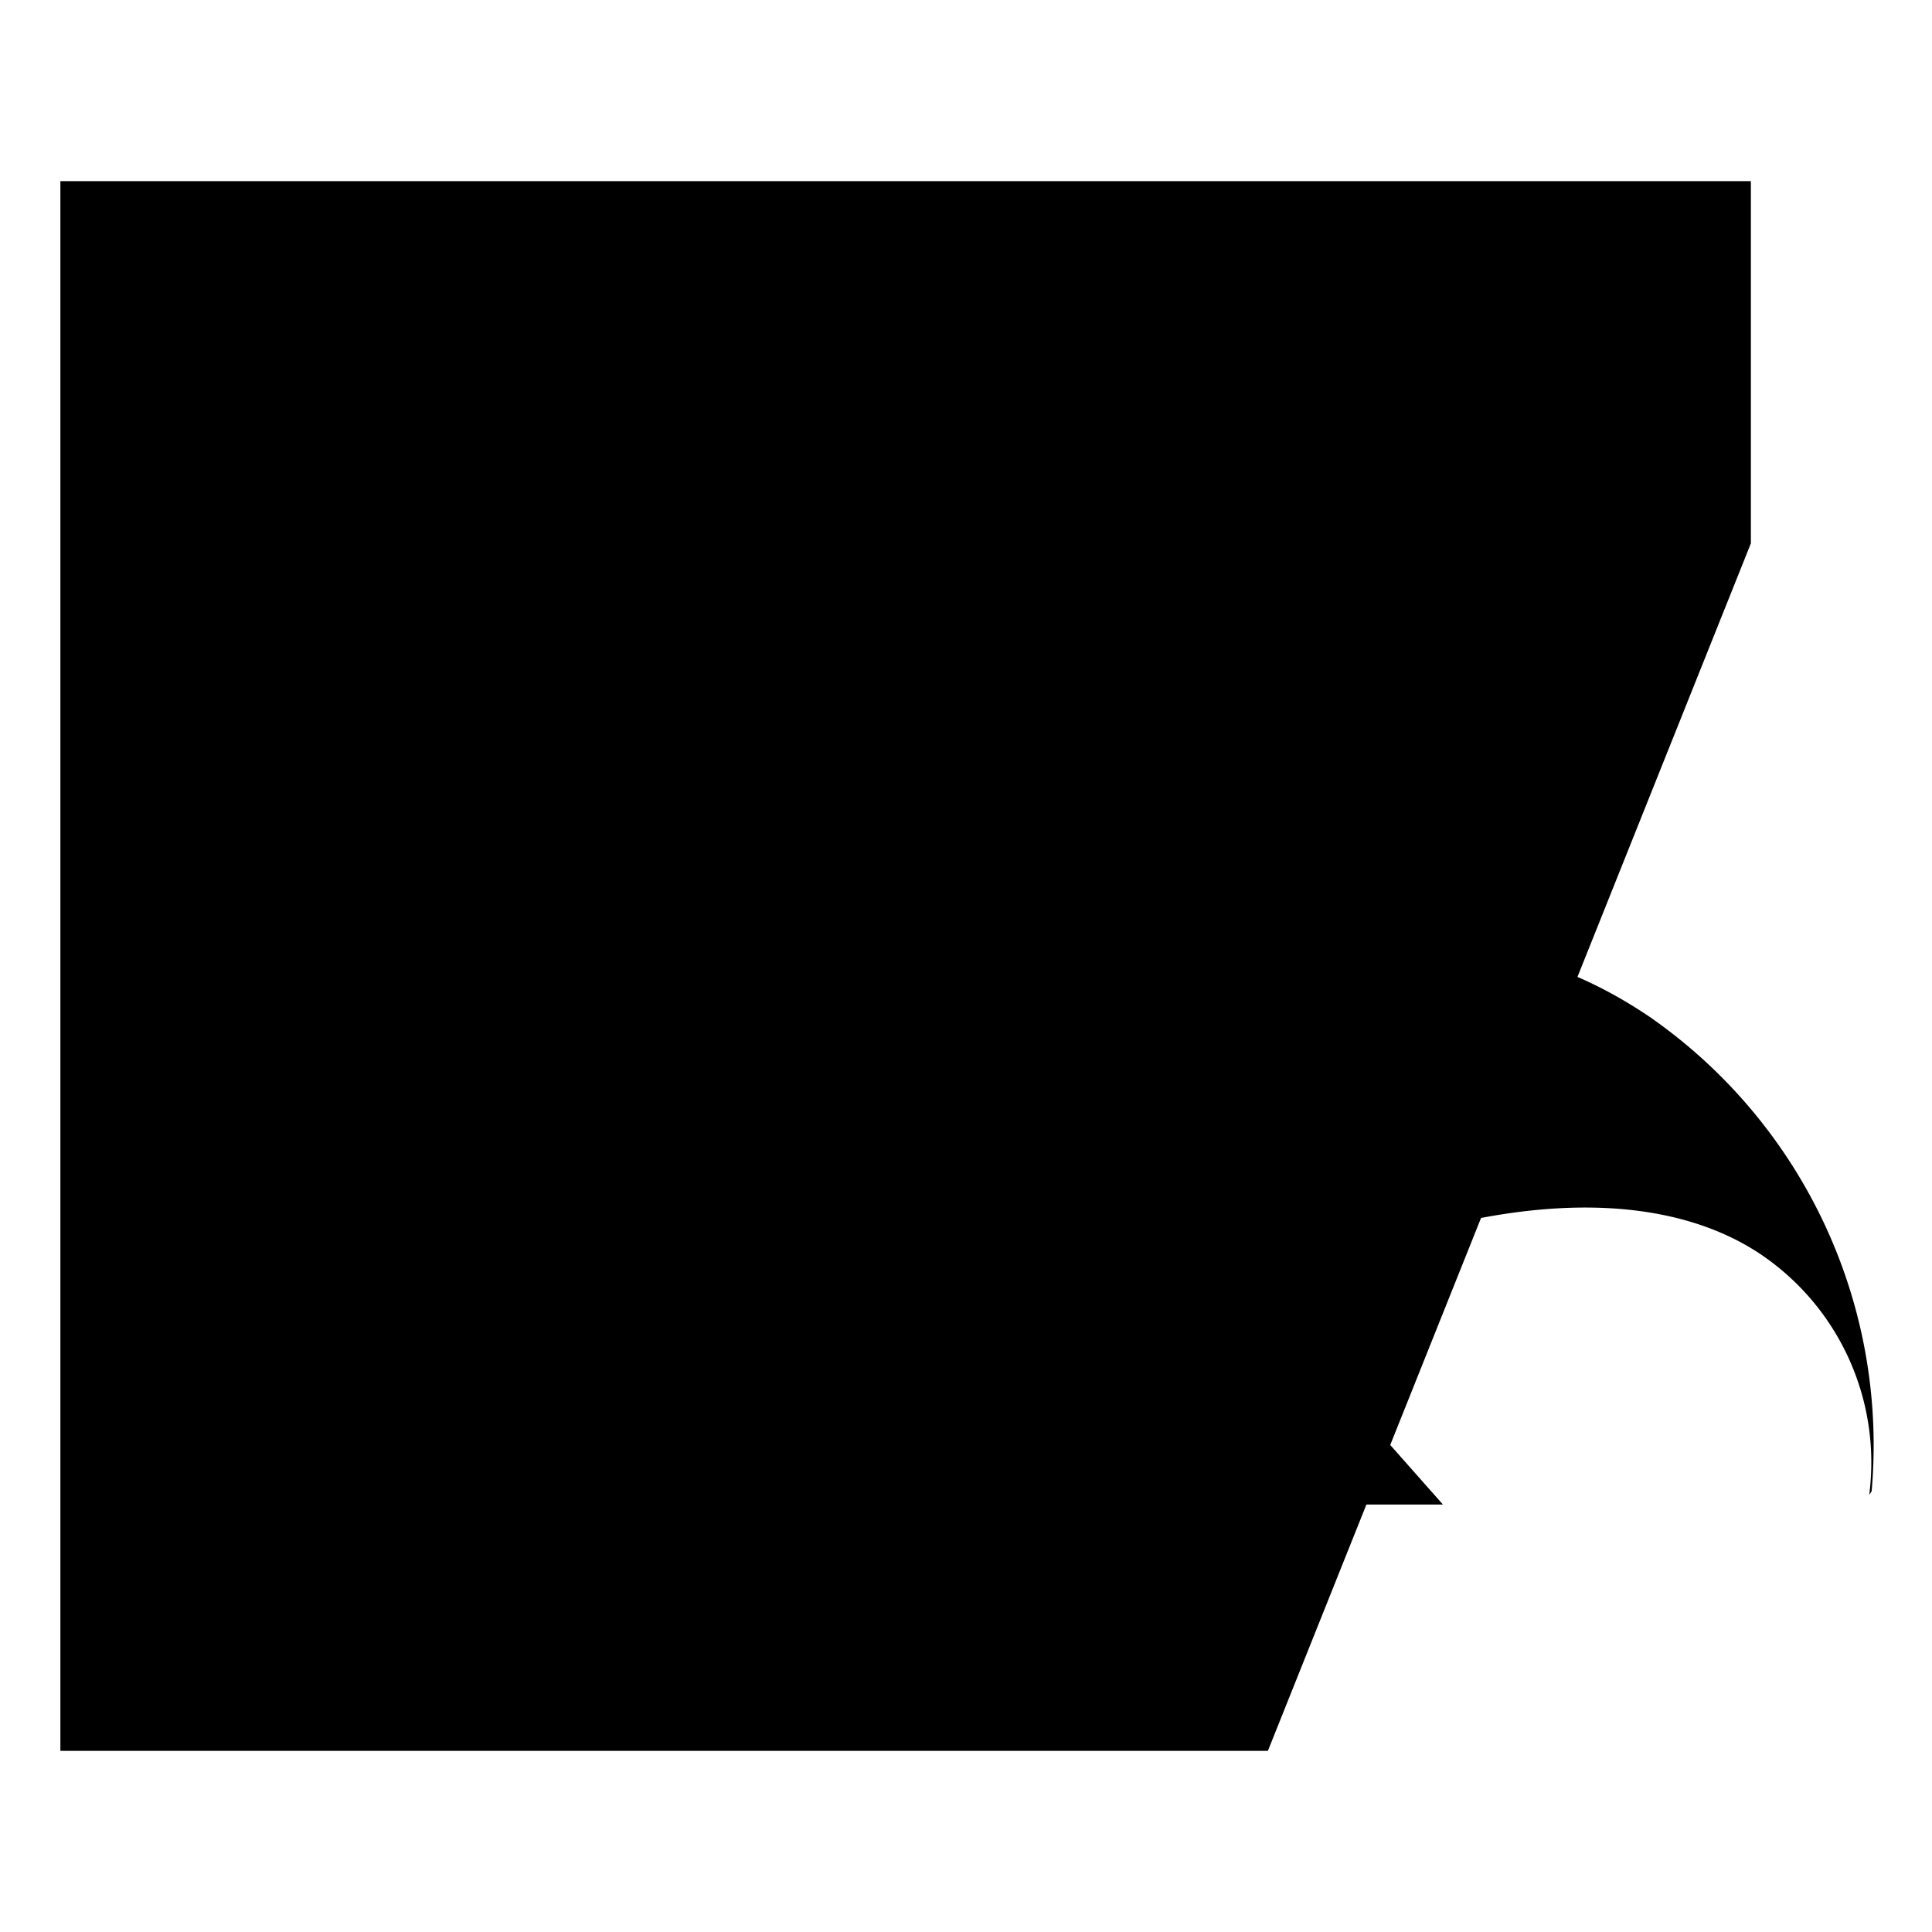 <svg class="oui-icon" data-name="pop-in" xmlns="http://www.w3.org/2000/svg" viewBox="0 0 16 16">
  <polyline points="14.5 4.5 14.5 1.5 0.5 1.5 0.5 14.5 10.5 14.5" />
  <line x1="1.5" y1="4.5" x2="14.5" y2="4.5" />
  <path d="M15.5,12.35a4.32,4.32,0,0,0-1.84-3.93c-1.41-.95-2.71-.63-5.11.16h0L6.66,6.46v6h5.29l-1.54-1.74,0,0c1.74-.83,3.25-.94,4.16-.34a2.08,2.08,0,0,1,.91,2" /></svg>